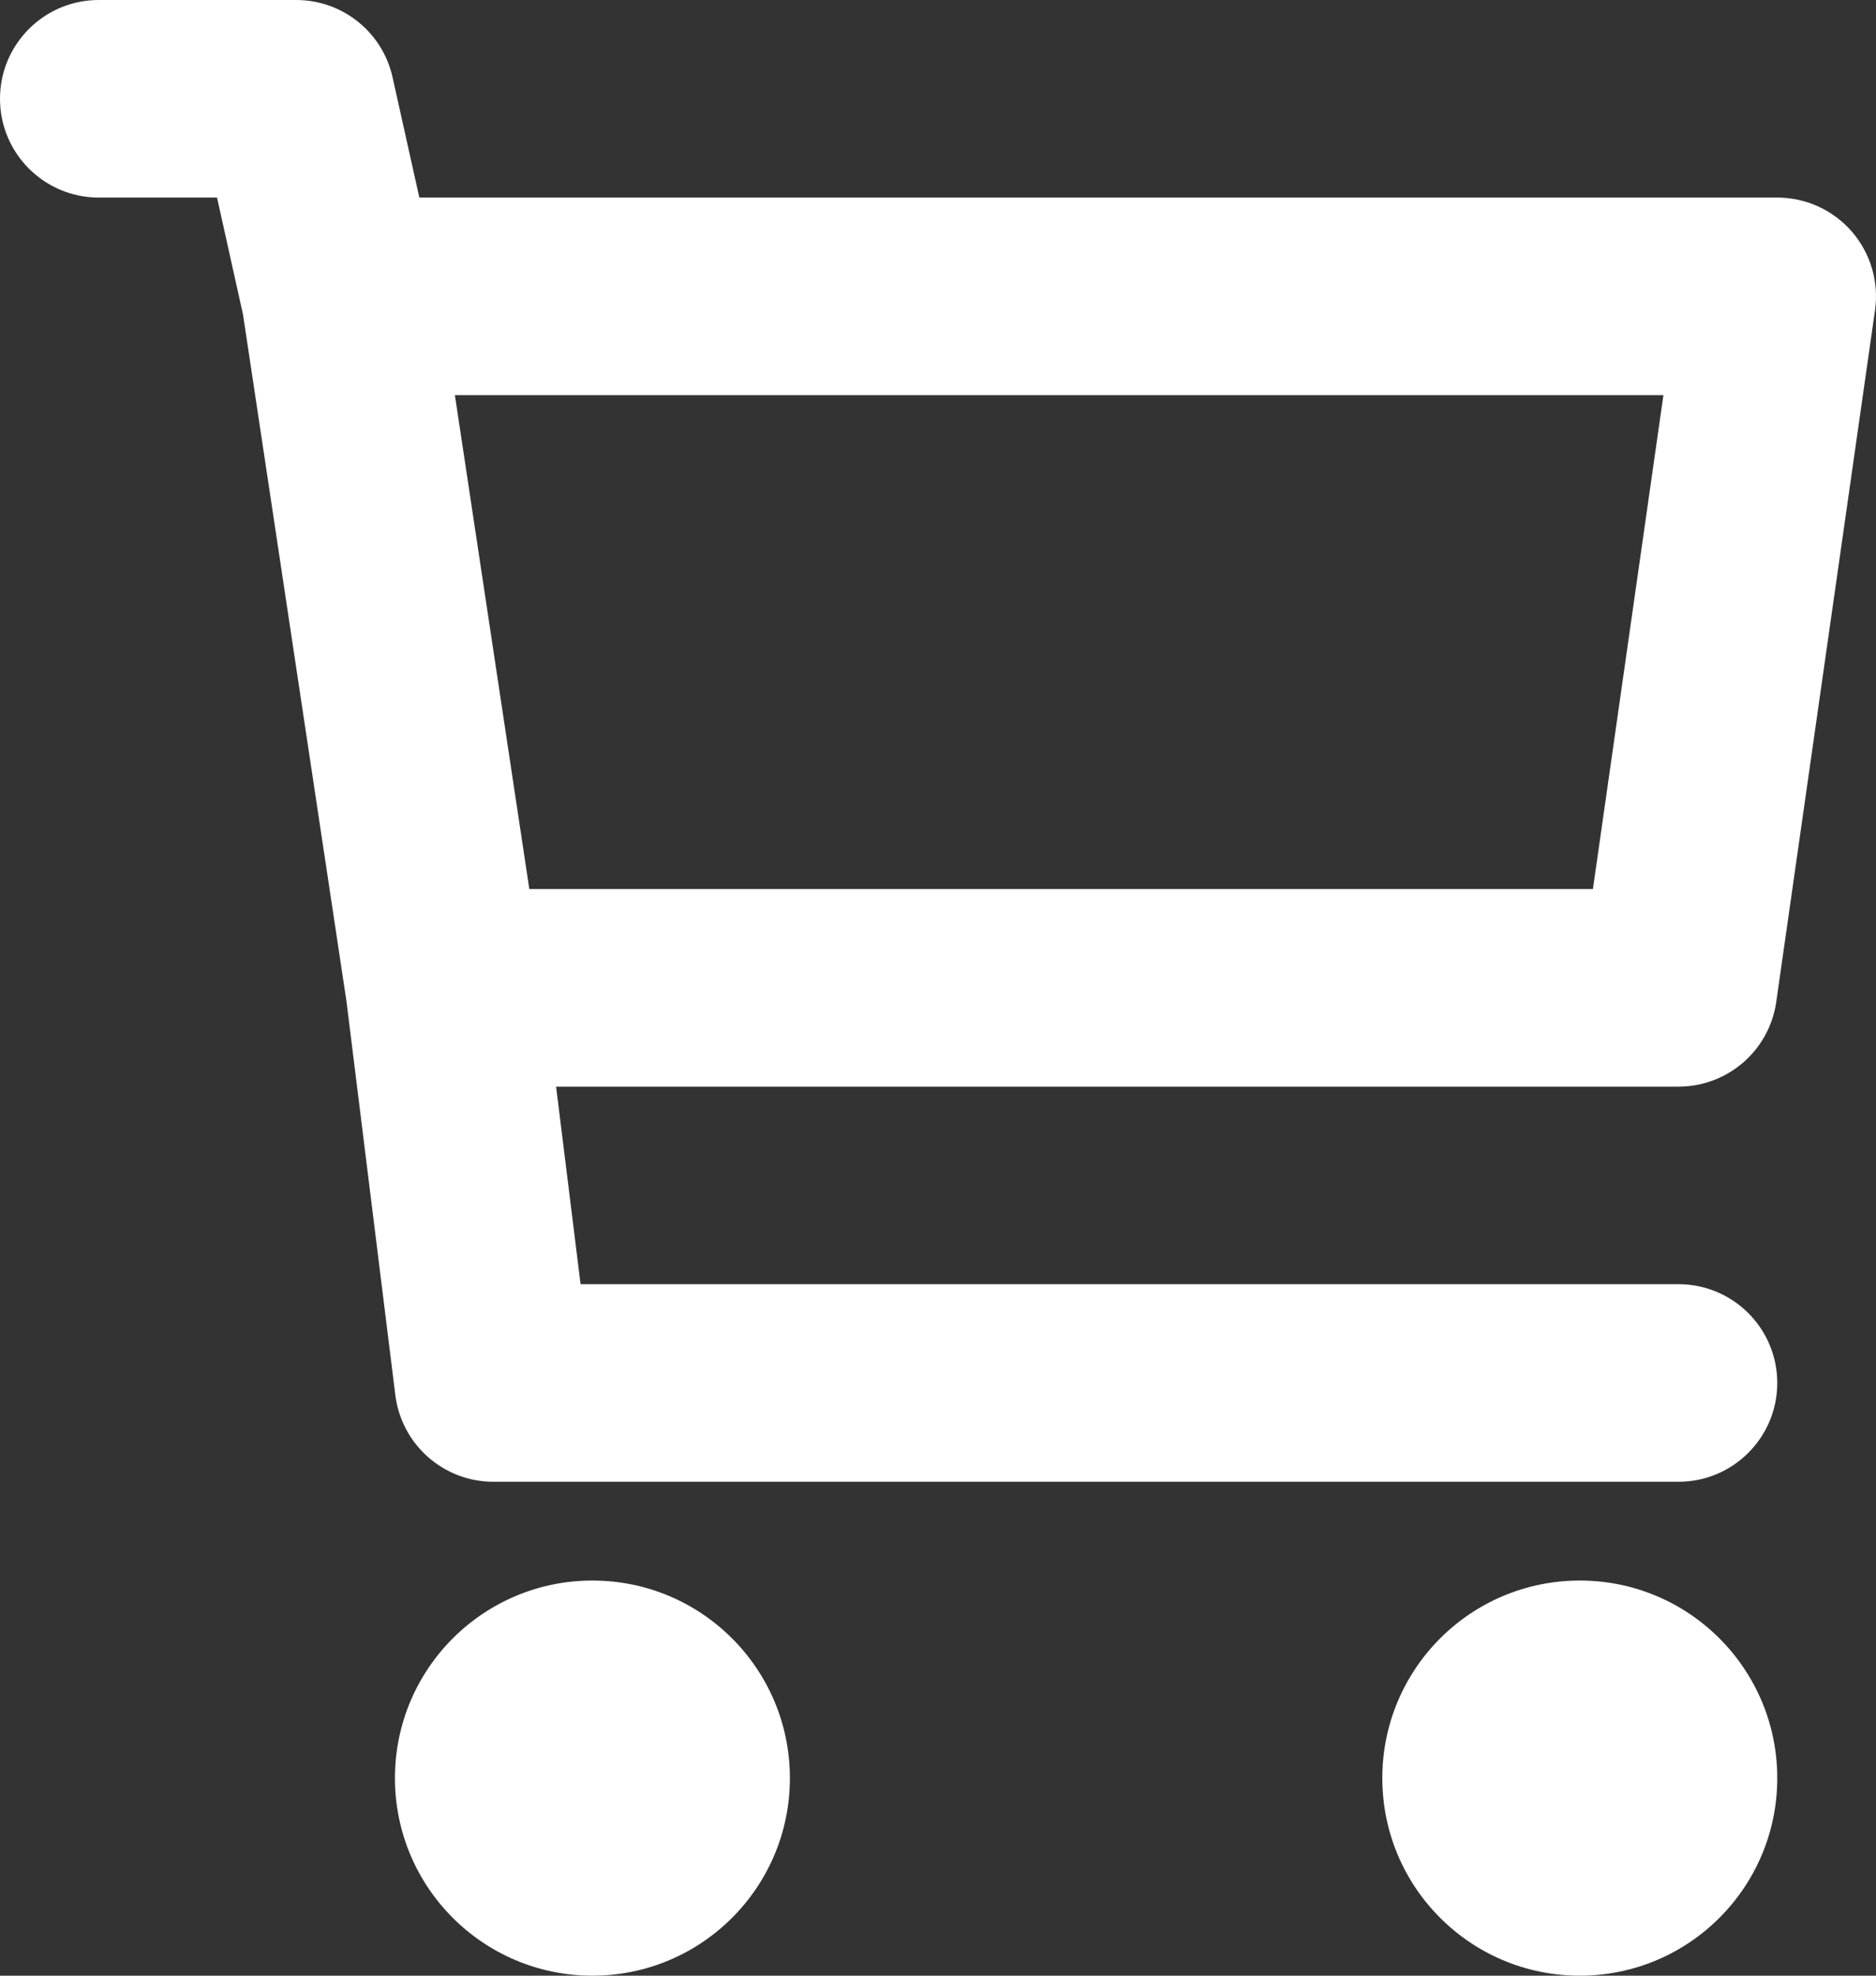 <svg width="19" height="20" viewBox="0 0 19 20" fill="none" xmlns="http://www.w3.org/2000/svg">
<rect x="0" y="0" width="19" height="20" fill="#333333" stroke="none"/>
<path fill-rule="evenodd" clip-rule="evenodd" d="M0 1C0 0.448 0.448 0 1 0H3C3.469 0 3.875 0.326 3.976 0.783L4.247 2H18C18.29 2 18.566 2.126 18.756 2.345C18.945 2.564 19.031 2.854 18.99 3.141L17.99 10.141C17.92 10.634 17.498 11 17 11H5.632L5.88 13H17C17.552 13 18 13.448 18 14C18 14.552 17.552 15 17 15H4.997C4.492 15 4.067 14.624 4.004 14.123L3.509 10.136L2.461 3.183L2.198 2H1C0.448 2 0 1.552 0 1ZM4.607 4L5.361 9H16.133L16.847 4H4.607Z" fill="white"/>
<path d="M8 18C8 19.105 7.105 20 6 20C4.895 20 4 19.105 4 18C4 16.895 4.895 16 6 16C7.105 16 8 16.895 8 18Z" fill="white"/>
<path d="M18 18C18 19.105 17.105 20 16 20C14.895 20 14 19.105 14 18C14 16.895 14.895 16 16 16C17.105 16 18 16.895 18 18Z" fill="white"/>
</svg>
